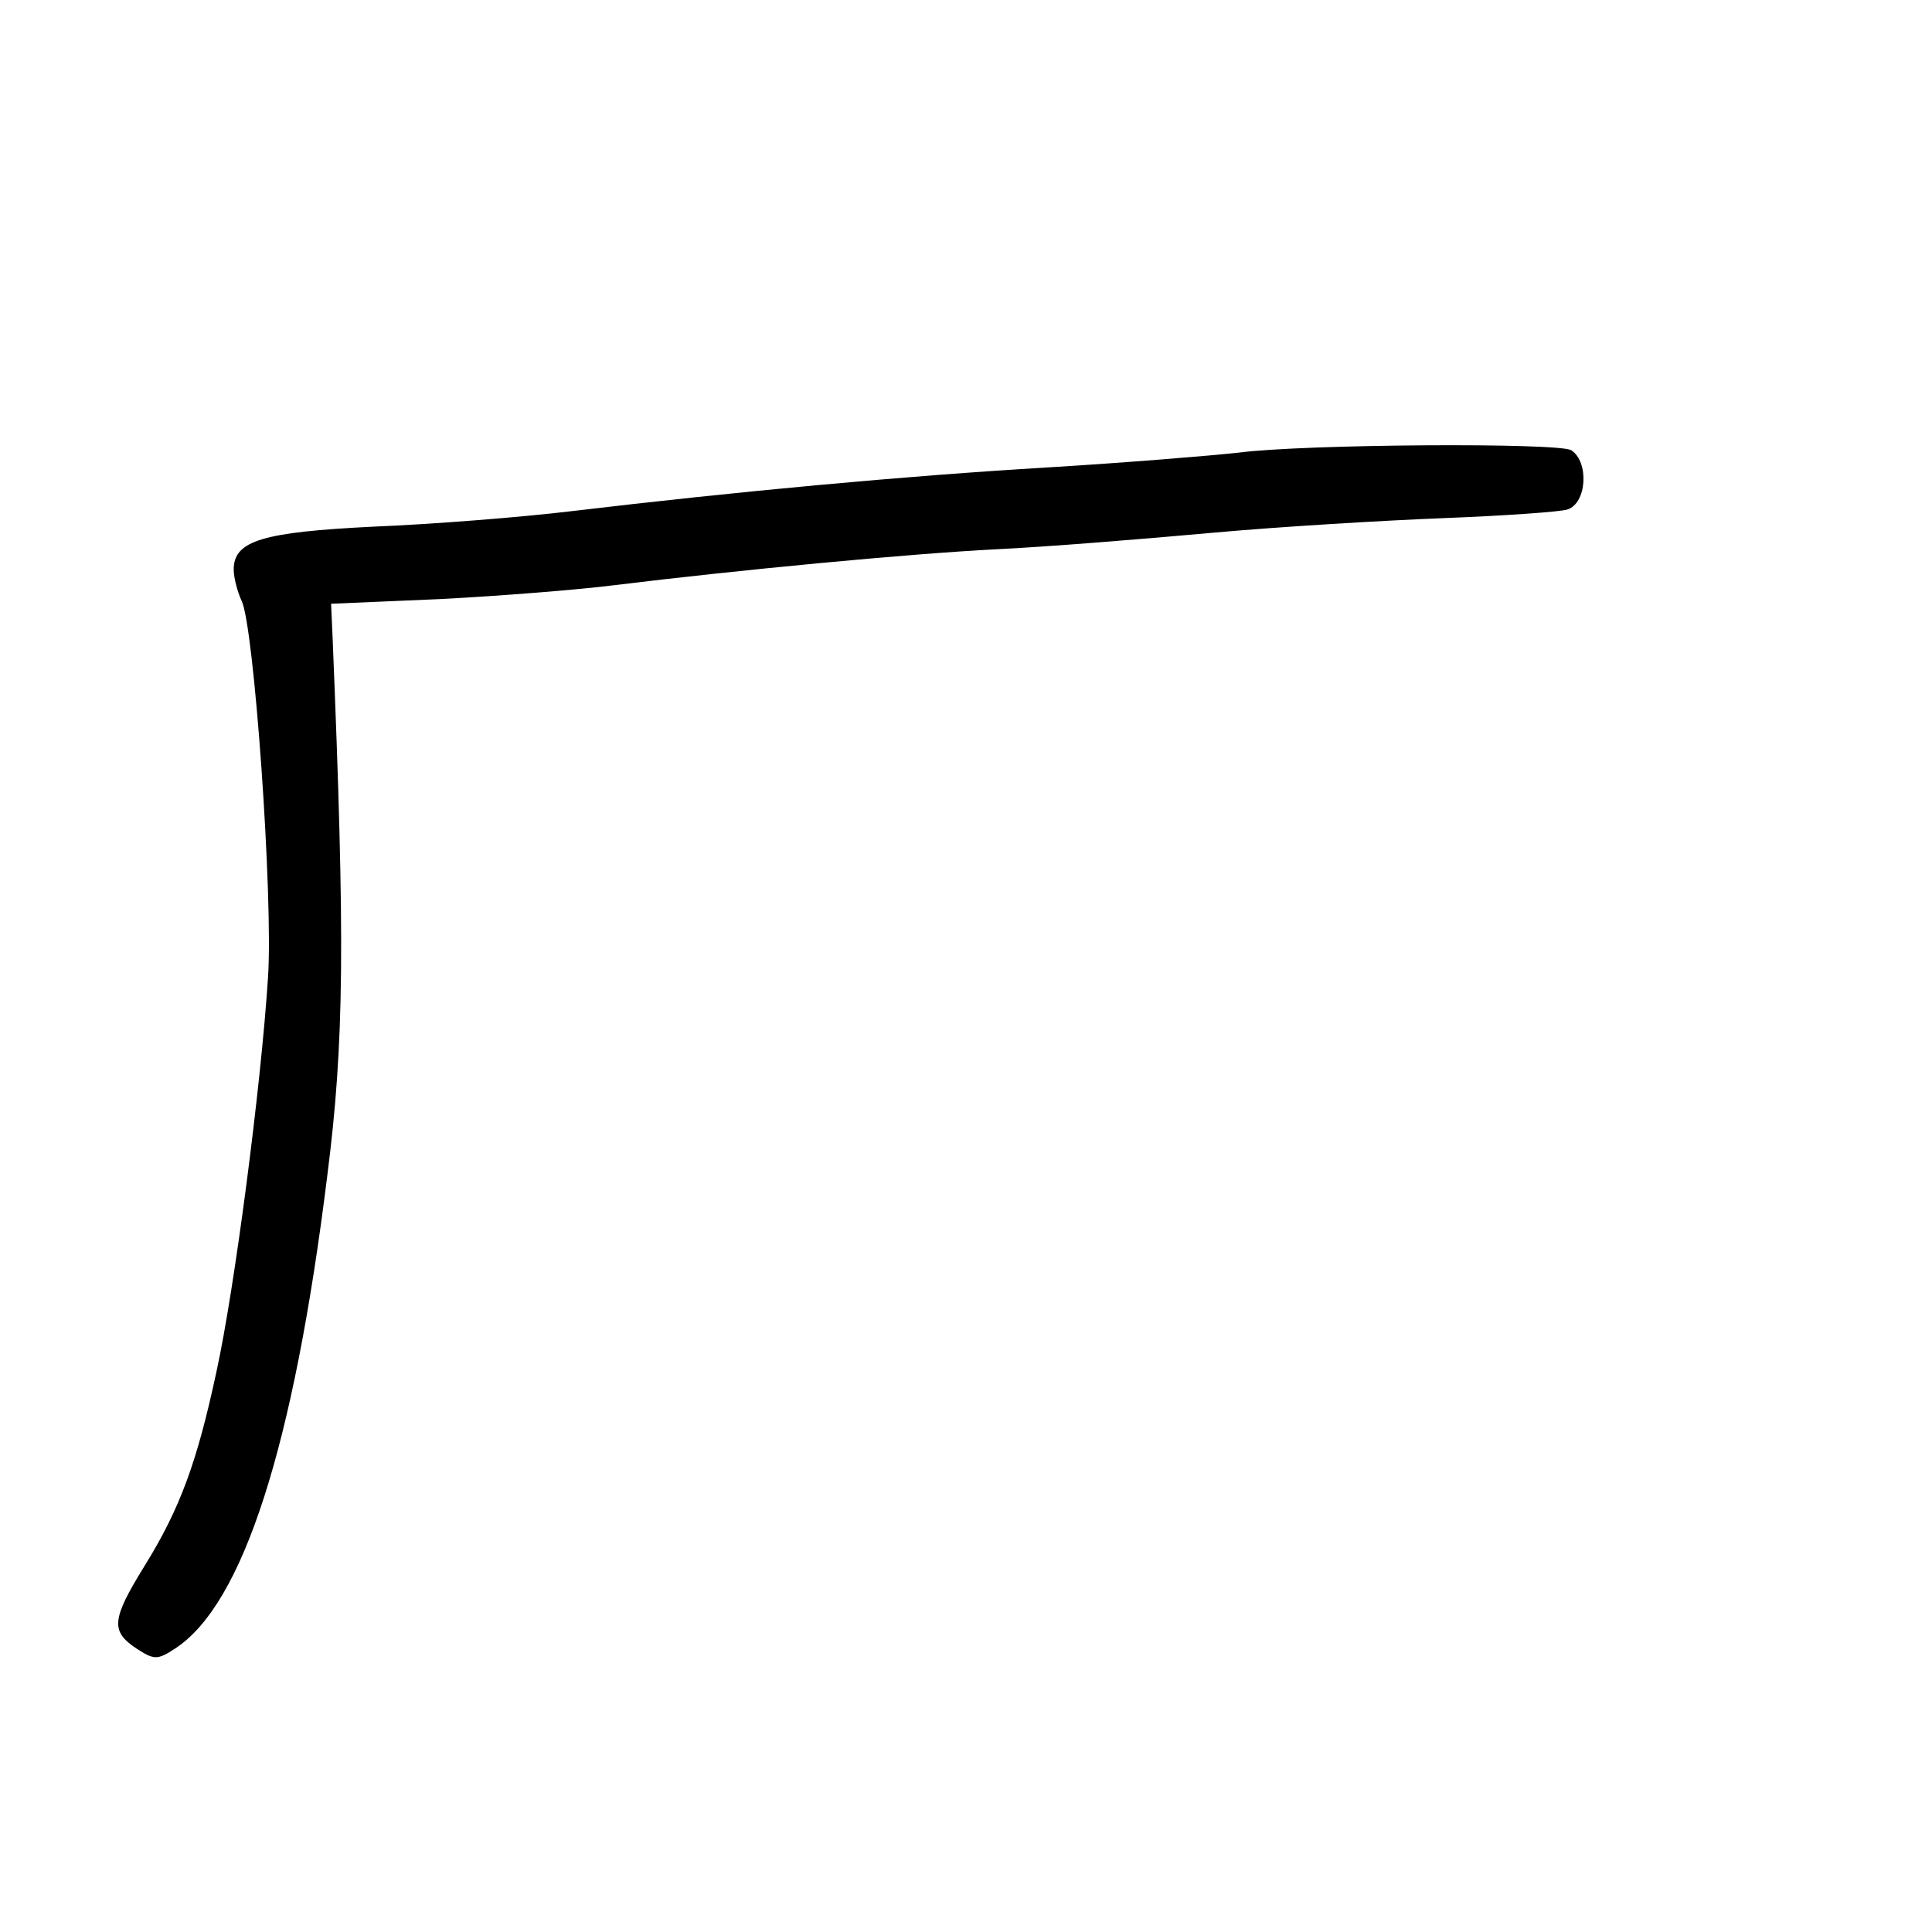 <?xml version="1.0" standalone="no"?>
<!DOCTYPE svg PUBLIC "-//W3C//DTD SVG 20010904//EN"
 "http://www.w3.org/TR/2001/REC-SVG-20010904/DTD/svg10.dtd">
<svg version="1.0" xmlns="http://www.w3.org/2000/svg"
 width="248pt" height="248pt" viewBox="0 0 248 248"
 preserveAspectRatio="xMidYMid meet">
<g transform="translate(0,248) scale(0.1,-0.1)"
fill="#000000" stroke="none">
<path d="M1590 1899 c-36 -4 -146 -13 -245 -19 -185 -11 -400 -31 -610 -56
-66 -8 -181 -17 -255 -20 -143 -7 -180 -18 -180 -55 0 -11 5 -29 10 -40 16
-30 41 -383 34 -484 -9 -140 -43 -400 -66 -505 -25 -117 -47 -177 -93 -251
-42 -68 -43 -83 -10 -105 23 -15 27 -15 50 0 87 57 152 259 195 606 22 172 23
301 7 690 l-2 45 140 6 c77 4 178 12 225 18 155 19 373 40 490 46 63 3 187 13
275 21 88 8 223 16 300 19 77 3 148 8 157 11 25 8 28 61 5 76 -15 10 -343 8
-427 -3z"/>
</g>
</svg>
